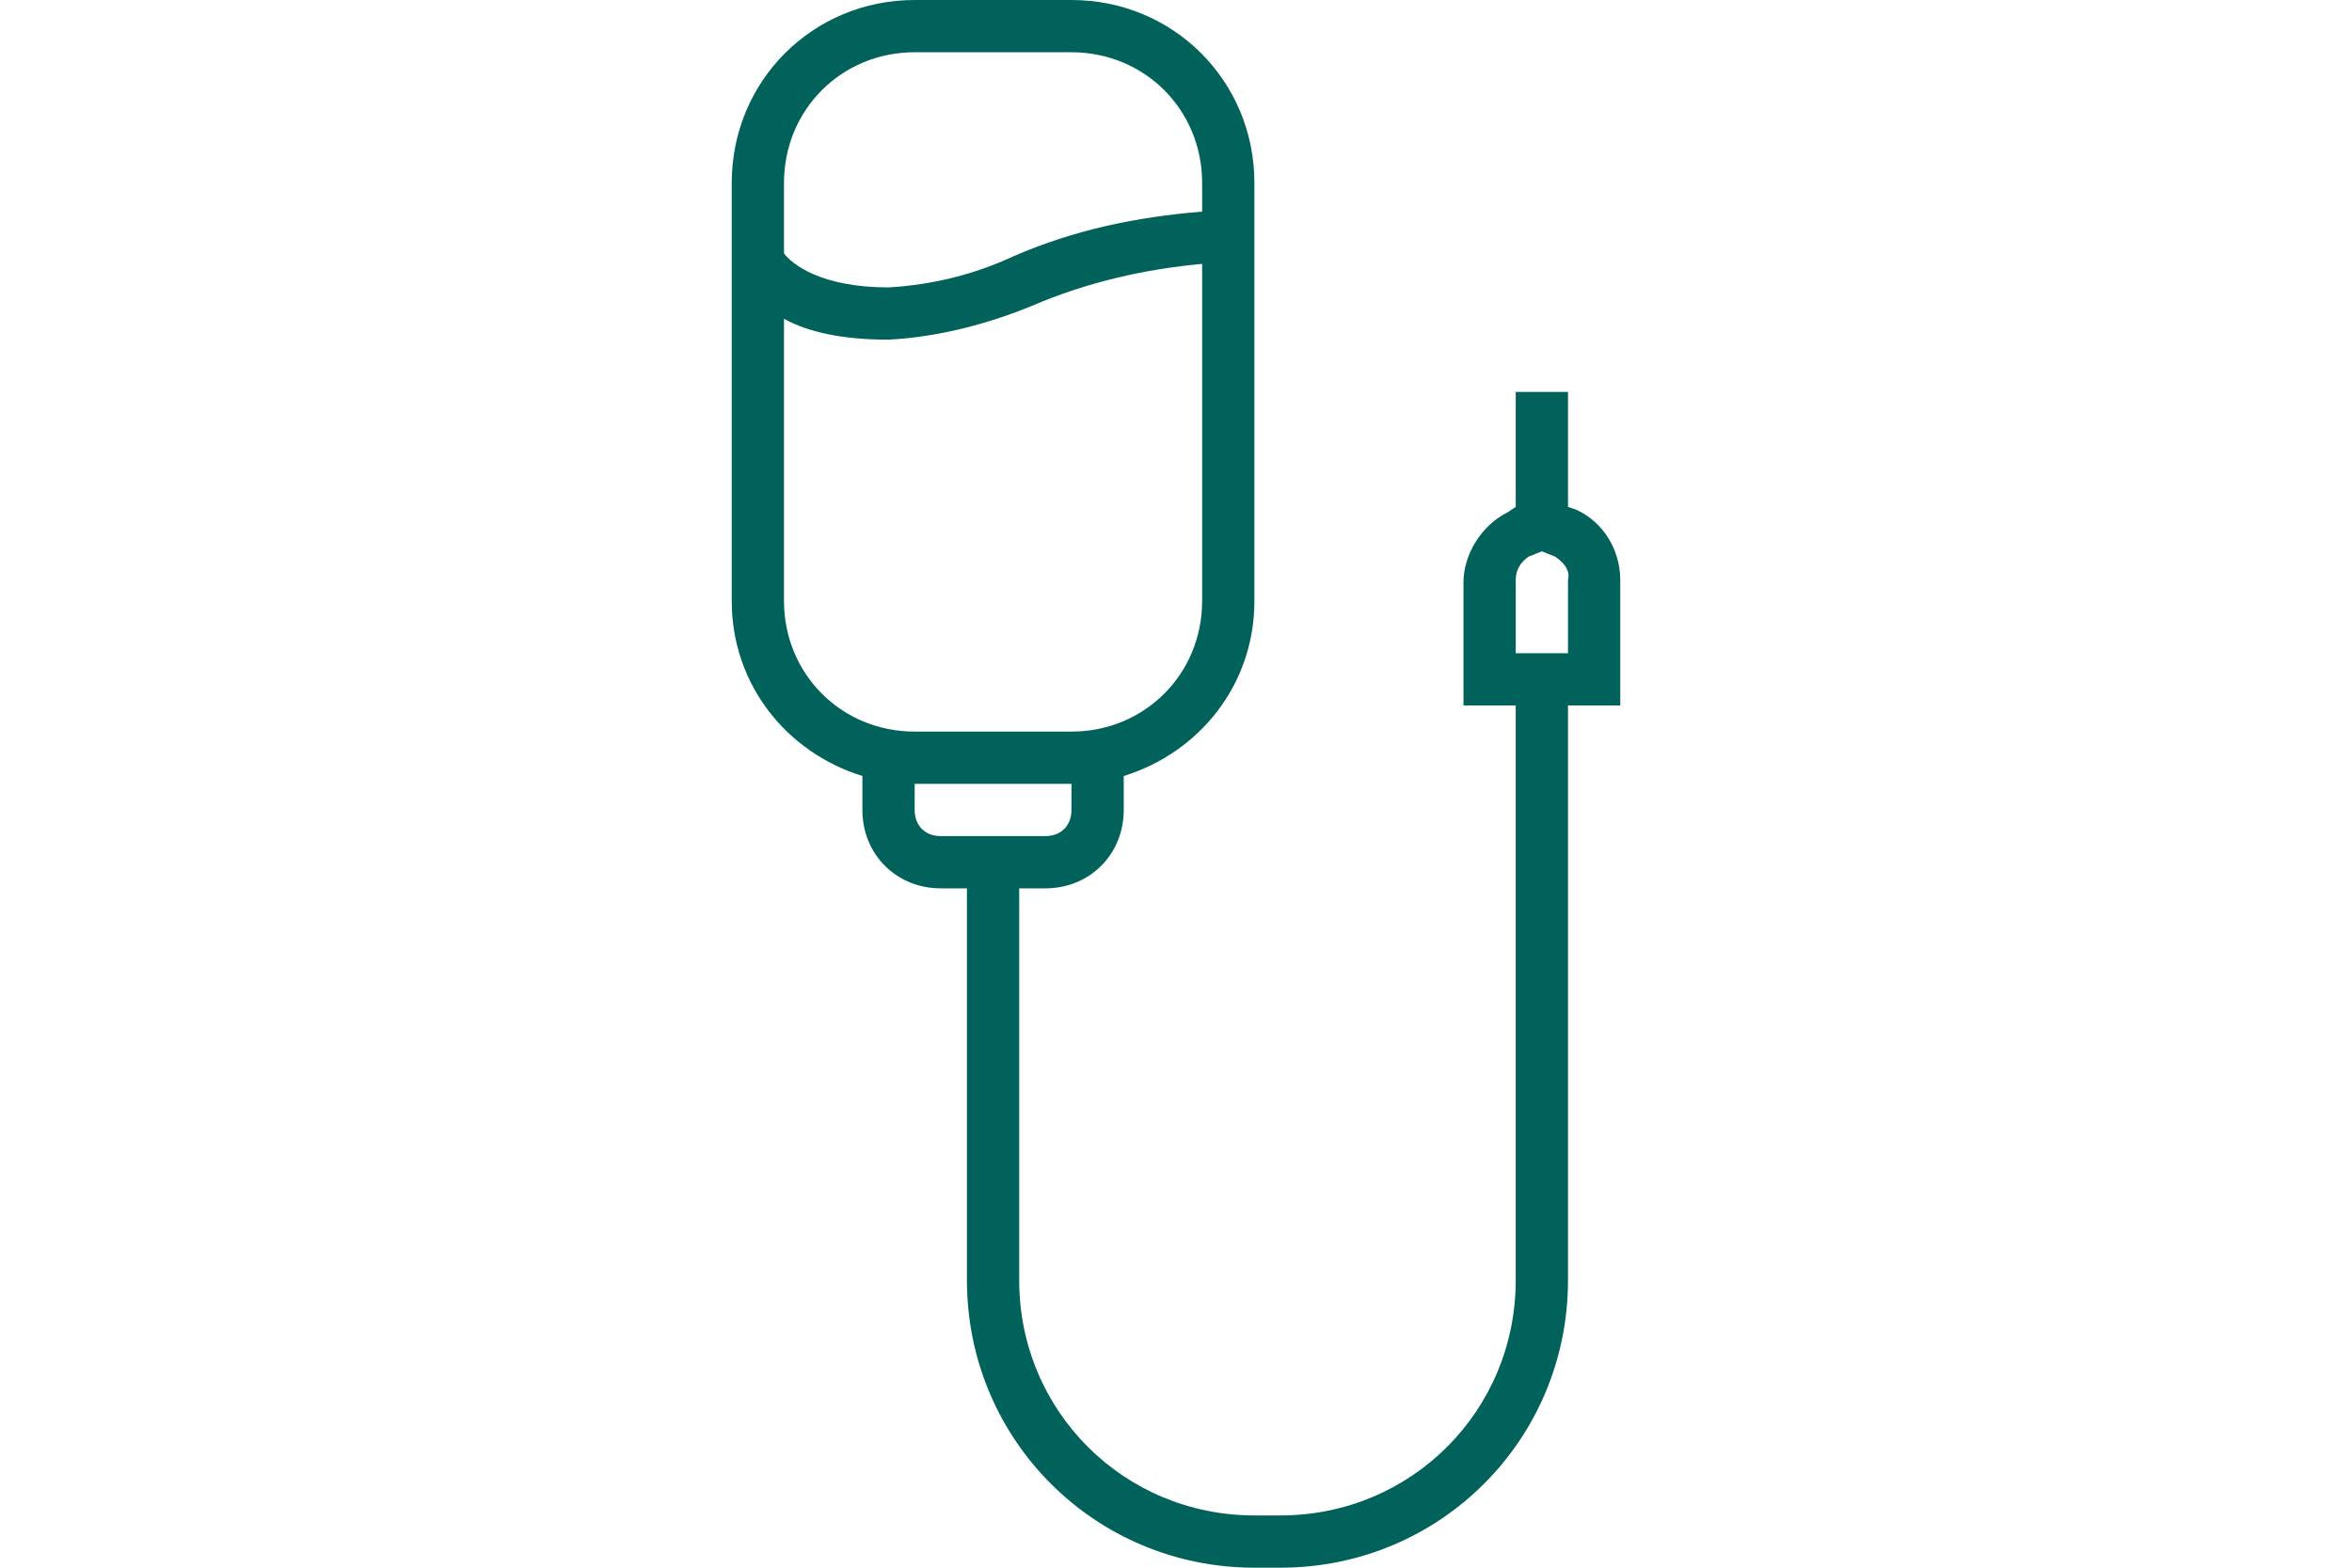 <svg width="27" height="18" viewBox="0 0 27 18" fill="none" xmlns="http://www.w3.org/2000/svg">
<path d="M18.6 6.66C18.6 6.33 18.42 6 18.09 5.85L18 5.82V4.5H17.4V5.82L17.31 5.88C17.01 6.03 16.8 6.36 16.8 6.69V8.1H17.4V14.7C17.4 16.2 16.2 17.4 14.7 17.4H14.4C12.9 17.4 11.7 16.2 11.7 14.7V10.2H12C12.51 10.2 12.9 9.81 12.9 9.3V8.91C13.77 8.64 14.4 7.86 14.4 6.9V2.1C14.4 0.93 13.47 0 12.3 0H10.5C9.33 0 8.4 0.93 8.4 2.1V6.9C8.4 7.86 9.03 8.64 9.9 8.91V9.3C9.9 9.81 10.29 10.2 10.8 10.2H11.1V14.7C11.1 16.53 12.57 18 14.4 18H14.7C16.53 18 18 16.53 18 14.7V8.1H18.6V6.66ZM10.5 0.6H12.3C13.14 0.6 13.8 1.26 13.8 2.1V2.43C13.05 2.49 12.33 2.64 11.64 2.94C11.19 3.15 10.71 3.27 10.2 3.3C9.42 3.3 9.09 3.03 9 2.91V2.1C9 1.26 9.66 0.6 10.5 0.6ZM9 6.9V3.66C9.27 3.81 9.66 3.9 10.2 3.9C10.77 3.87 11.34 3.72 11.85 3.51C12.48 3.24 13.14 3.09 13.8 3.03V6.9C13.8 7.74 13.14 8.4 12.3 8.4H10.5C9.66 8.4 9 7.74 9 6.9ZM10.5 9.3V9H12.3V9.3C12.3 9.48 12.18 9.6 12 9.6H10.8C10.62 9.6 10.5 9.48 10.5 9.3ZM18 7.5H17.4V6.66C17.4 6.54 17.46 6.45 17.55 6.39L17.7 6.33L17.85 6.39C17.94 6.45 18.03 6.54 18 6.66V7.5Z" fill="#00625B"/>
</svg>
